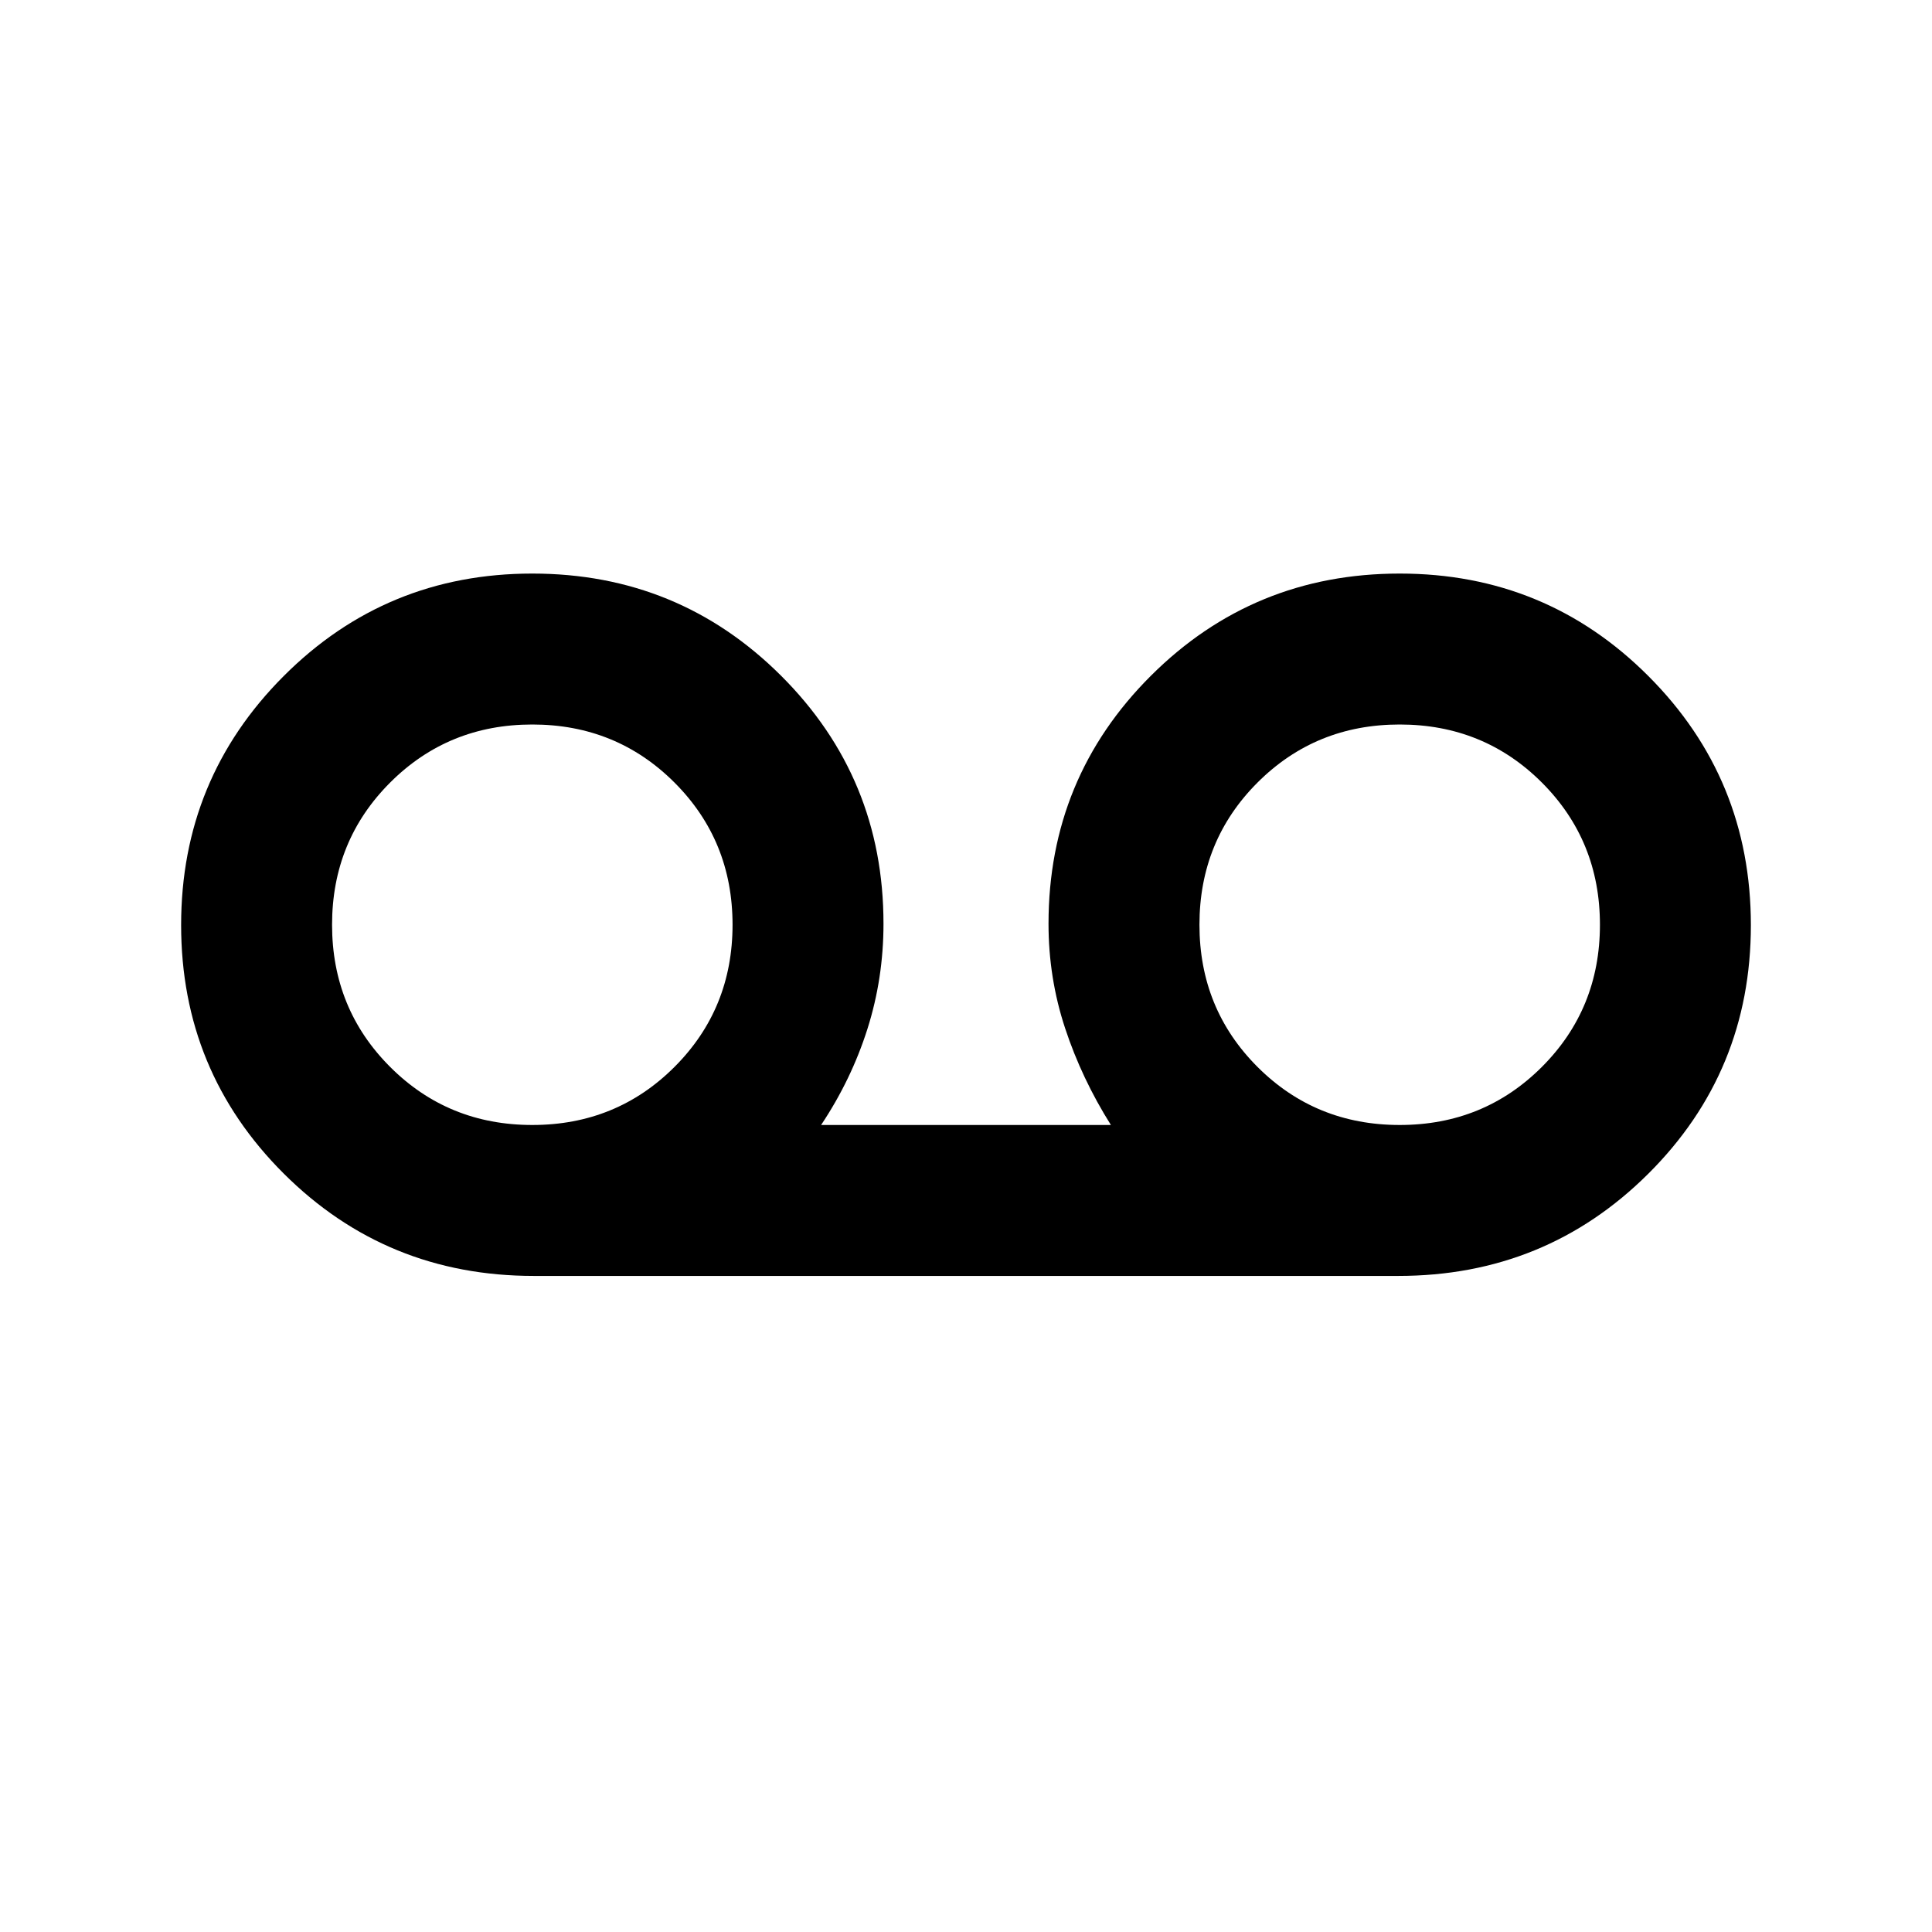 <svg xmlns="http://www.w3.org/2000/svg" height="24" viewBox="0 -960 960 960" width="24"><path d="M265.22-326Q192-326 141-376.85q-51-50.86-51-123.5Q90-573 140.9-624q50.89-51 123.6-51t123.6 50.75Q439-573.5 439-501q0 27.18-8 52.34-8 25.16-23 47.66h144q-14.47-23-22.73-48-8.27-25-8.27-52 0-72.5 50.9-123.25Q622.79-675 695.5-675t123.6 50.96Q870-573.09 870-500.29q0 72.79-51 123.54T694.78-326H265.22Zm-.72-75q41.79 0 70.65-28.85Q364-458.71 364-500.5q0-41.79-28.85-70.65Q306.29-600 264.5-600q-41.79 0-70.64 28.85Q165-542.29 165-500.5q0 41.79 28.86 70.65Q222.71-401 264.5-401Zm431 0q41.79 0 70.65-28.85Q795-458.71 795-500.5q0-41.79-28.85-70.65Q737.29-600 695.5-600q-41.79 0-70.65 28.85Q596-542.29 596-500.5q0 41.79 28.85 70.65Q653.71-401 695.5-401Z"/></svg>